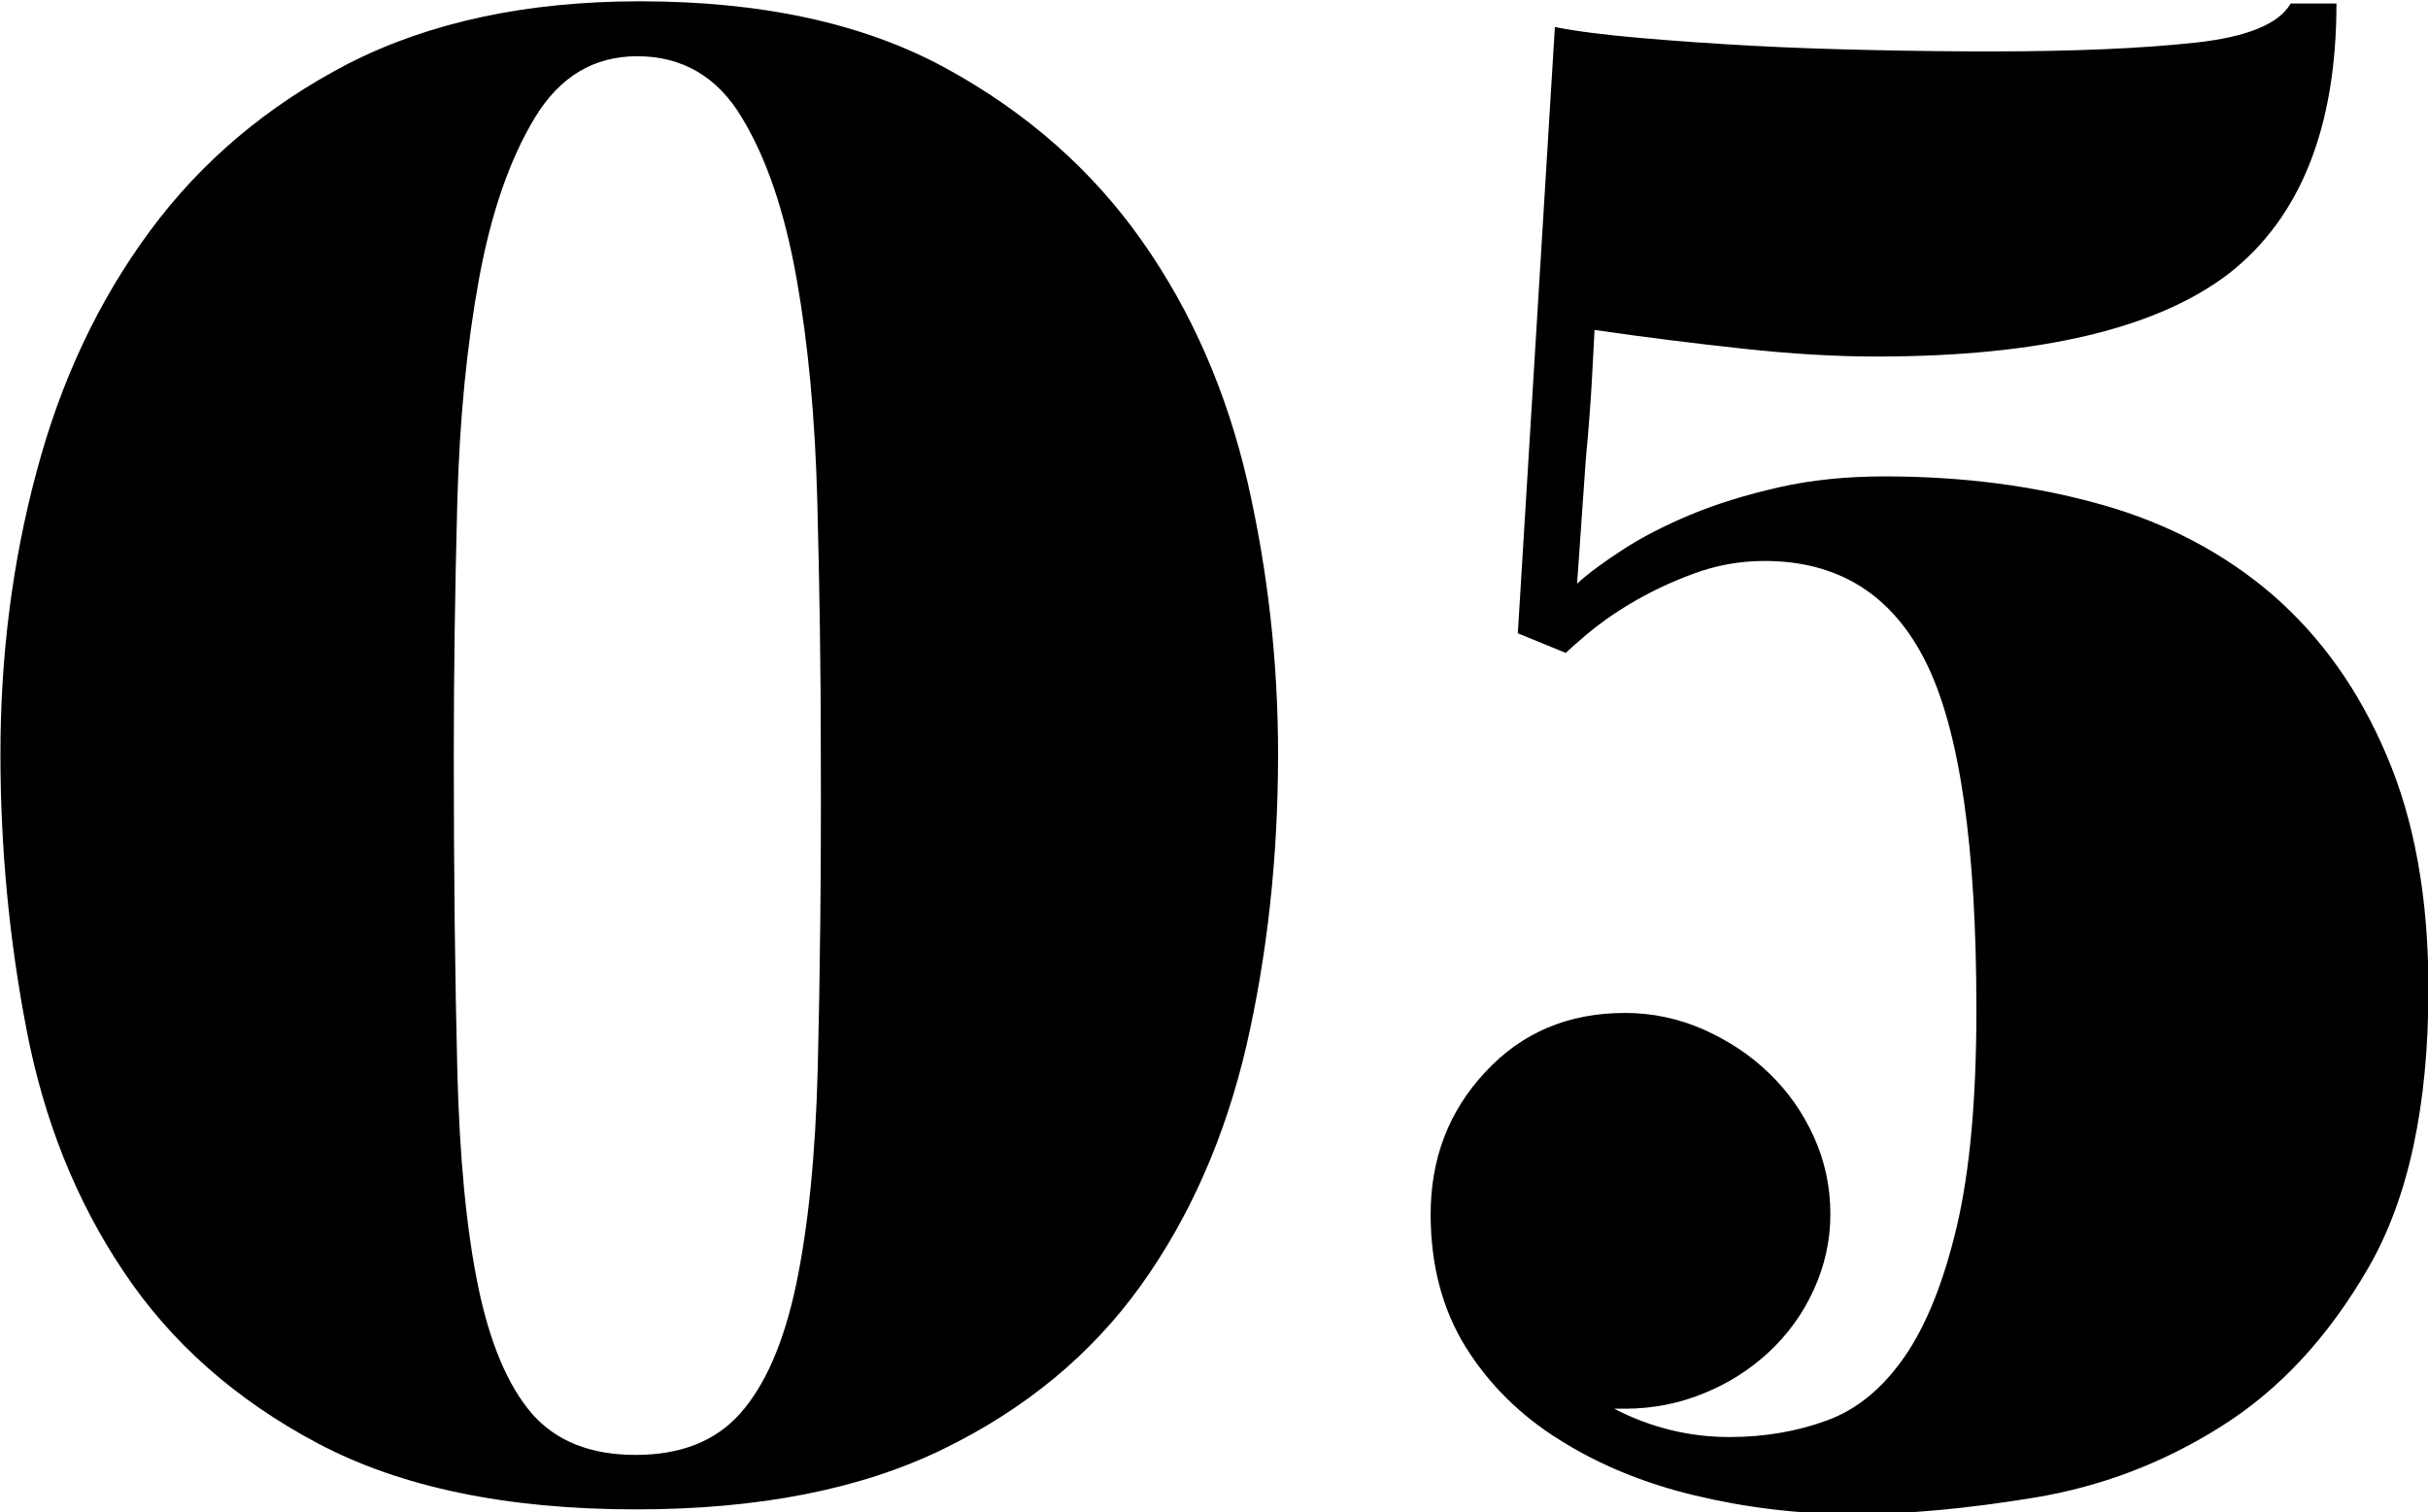 <?xml version="1.0" encoding="utf-8"?>
<!-- Generator: Adobe Illustrator 18.0.0, SVG Export Plug-In . SVG Version: 6.00 Build 0)  -->
<!DOCTYPE svg PUBLIC "-//W3C//DTD SVG 1.1//EN" "http://www.w3.org/Graphics/SVG/1.1/DTD/svg11.dtd">
<svg version="1.1" id="Warstwa_1" xmlns="http://www.w3.org/2000/svg" xmlns:xlink="http://www.w3.org/1999/xlink" x="0px" y="0px"
	 viewBox="0 0 557 347" enable-background="new 0 0 557 347" xml:space="preserve">
<g>
	<path d="M262,55.3c-11.4-16.2-26.4-29.5-45.1-39.7C198.2,5.4,174.9,0.3,146.8,0.3c-26,0-48.3,4.8-66.9,14.3
		C61.4,24.2,46.2,37,34.4,53c-11.9,16.1-20.5,34.5-26,55.2C2.8,129,0.1,150.6,0.1,173c0,21.4,2,42.5,6,63.3
		c4,20.8,11.4,39.3,22.3,55.5c10.8,16.2,25.7,29.4,44.6,39.4c18.9,10,43.2,15.1,72.9,15.1c28.1,0,51.5-4.6,70.4-13.8
		c18.9-9.2,34-21.7,45.3-37.4c11.3-15.7,19.4-34.1,24.3-55c4.8-20.9,7.3-43.3,7.3-67c0-21.1-2.3-41.9-7-62.5
		C281.4,89.9,273.4,71.5,262,55.3z M187.6,244.9c-0.5,20.1-2.2,36.7-5,50c-2.8,13.2-7.1,23-12.8,29.4c-5.7,6.4-13.7,9.5-24,9.5
		c-10.4,0-18.3-3.2-23.8-9.5c-5.5-6.4-9.6-16.1-12.3-29.1c-2.7-13.1-4.3-29.7-4.8-50c-0.5-20.3-0.8-44.3-0.8-72.1
		c0-19.4,0.3-38.7,0.8-57.7c0.5-19.1,2.2-36.2,5-51.5c2.8-15.2,7.1-27.5,12.8-36.9c5.7-9.4,13.5-14.1,23.5-14.1
		c10.3,0,18.4,4.7,24,14.1c5.7,9.4,9.8,21.6,12.5,36.7c2.7,15.1,4.3,32.2,4.8,51.5c0.5,19.3,0.8,38.6,0.8,58
		C188.4,200.8,188.1,224.8,187.6,244.9z M547.5,173.3c-6.3-14.9-15-27.1-26-36.7c-11-9.5-24.1-16.5-39.3-20.8
		c-15.2-4.3-31.8-6.5-49.8-6.5c-8.7,0-16.8,0.8-24.3,2.5c-7.5,1.7-14.3,3.8-20.3,6.3c-6,2.5-11.2,5.2-15.5,8
		c-4.3,2.8-7.9,5.4-10.5,7.8l2-28.6c0.7-7.4,1.2-14.1,1.5-20.1c0.3-6,0.5-9.2,0.5-9.5c11.7,1.7,23,3.1,34.1,4.3
		c11,1.2,21.2,1.8,30.6,1.8c37.4,0,64.4-6.4,80.9-19.1C527.7,49.9,536,29.3,536,0.8h-10.5c-2.7,4.7-10,7.7-22,9
		c-12,1.3-27.7,2-47.1,2c-8,0-16.8-0.1-26.3-0.3c-9.5-0.2-18.9-0.5-28.1-1c-9.2-0.5-17.8-1.1-25.8-1.8c-8-0.7-14.5-1.5-19.5-2.5
		l-8.5,139.1l11,4.5c0.3-0.3,1.8-1.7,4.5-4c2.7-2.3,6.1-4.8,10.3-7.3c4.2-2.5,8.9-4.8,14.3-6.8c5.3-2,10.8-3,16.5-3
		c17,0,29.4,7.8,37.1,23.4c7.7,15.6,11.5,42.1,11.5,79.6c0,20.4-1.5,37-4.5,49.7c-3,12.7-7,22.7-12,29.9c-5,7.2-10.9,12.1-17.8,14.6
		c-6.8,2.5-14.3,3.8-22.3,3.8c-9.4,0-18.2-2.2-26.5-6.5h2.5c6.3,0,12.4-1.2,18-3.5c5.7-2.3,10.7-5.5,15-9.5c4.3-4,7.8-8.8,10.3-14.3
		c2.5-5.5,3.8-11.3,3.8-17.3c0-6.4-1.3-12.3-3.8-17.8c-2.5-5.5-5.9-10.4-10.3-14.6c-4.3-4.2-9.4-7.5-15-10c-5.7-2.5-11.7-3.8-18-3.8
		c-13,0-23.7,4.5-32.1,13.6c-8.4,9-12.5,19.9-12.5,32.6c0,11.7,2.7,21.8,8,30.4c5.3,8.5,12.5,15.7,21.5,21.3
		c9,5.7,19.4,10,31.1,12.8c11.7,2.8,23.9,4.3,36.6,4.3c12.4,0,26.1-1.3,41.3-3.8c15.2-2.5,29.5-7.9,42.8-16.3
		c13.4-8.4,24.6-20.5,33.8-36.4c9.2-15.9,13.8-37.2,13.8-64C557.1,206,553.9,188.2,547.5,173.3z"/>
</g>
</svg>
